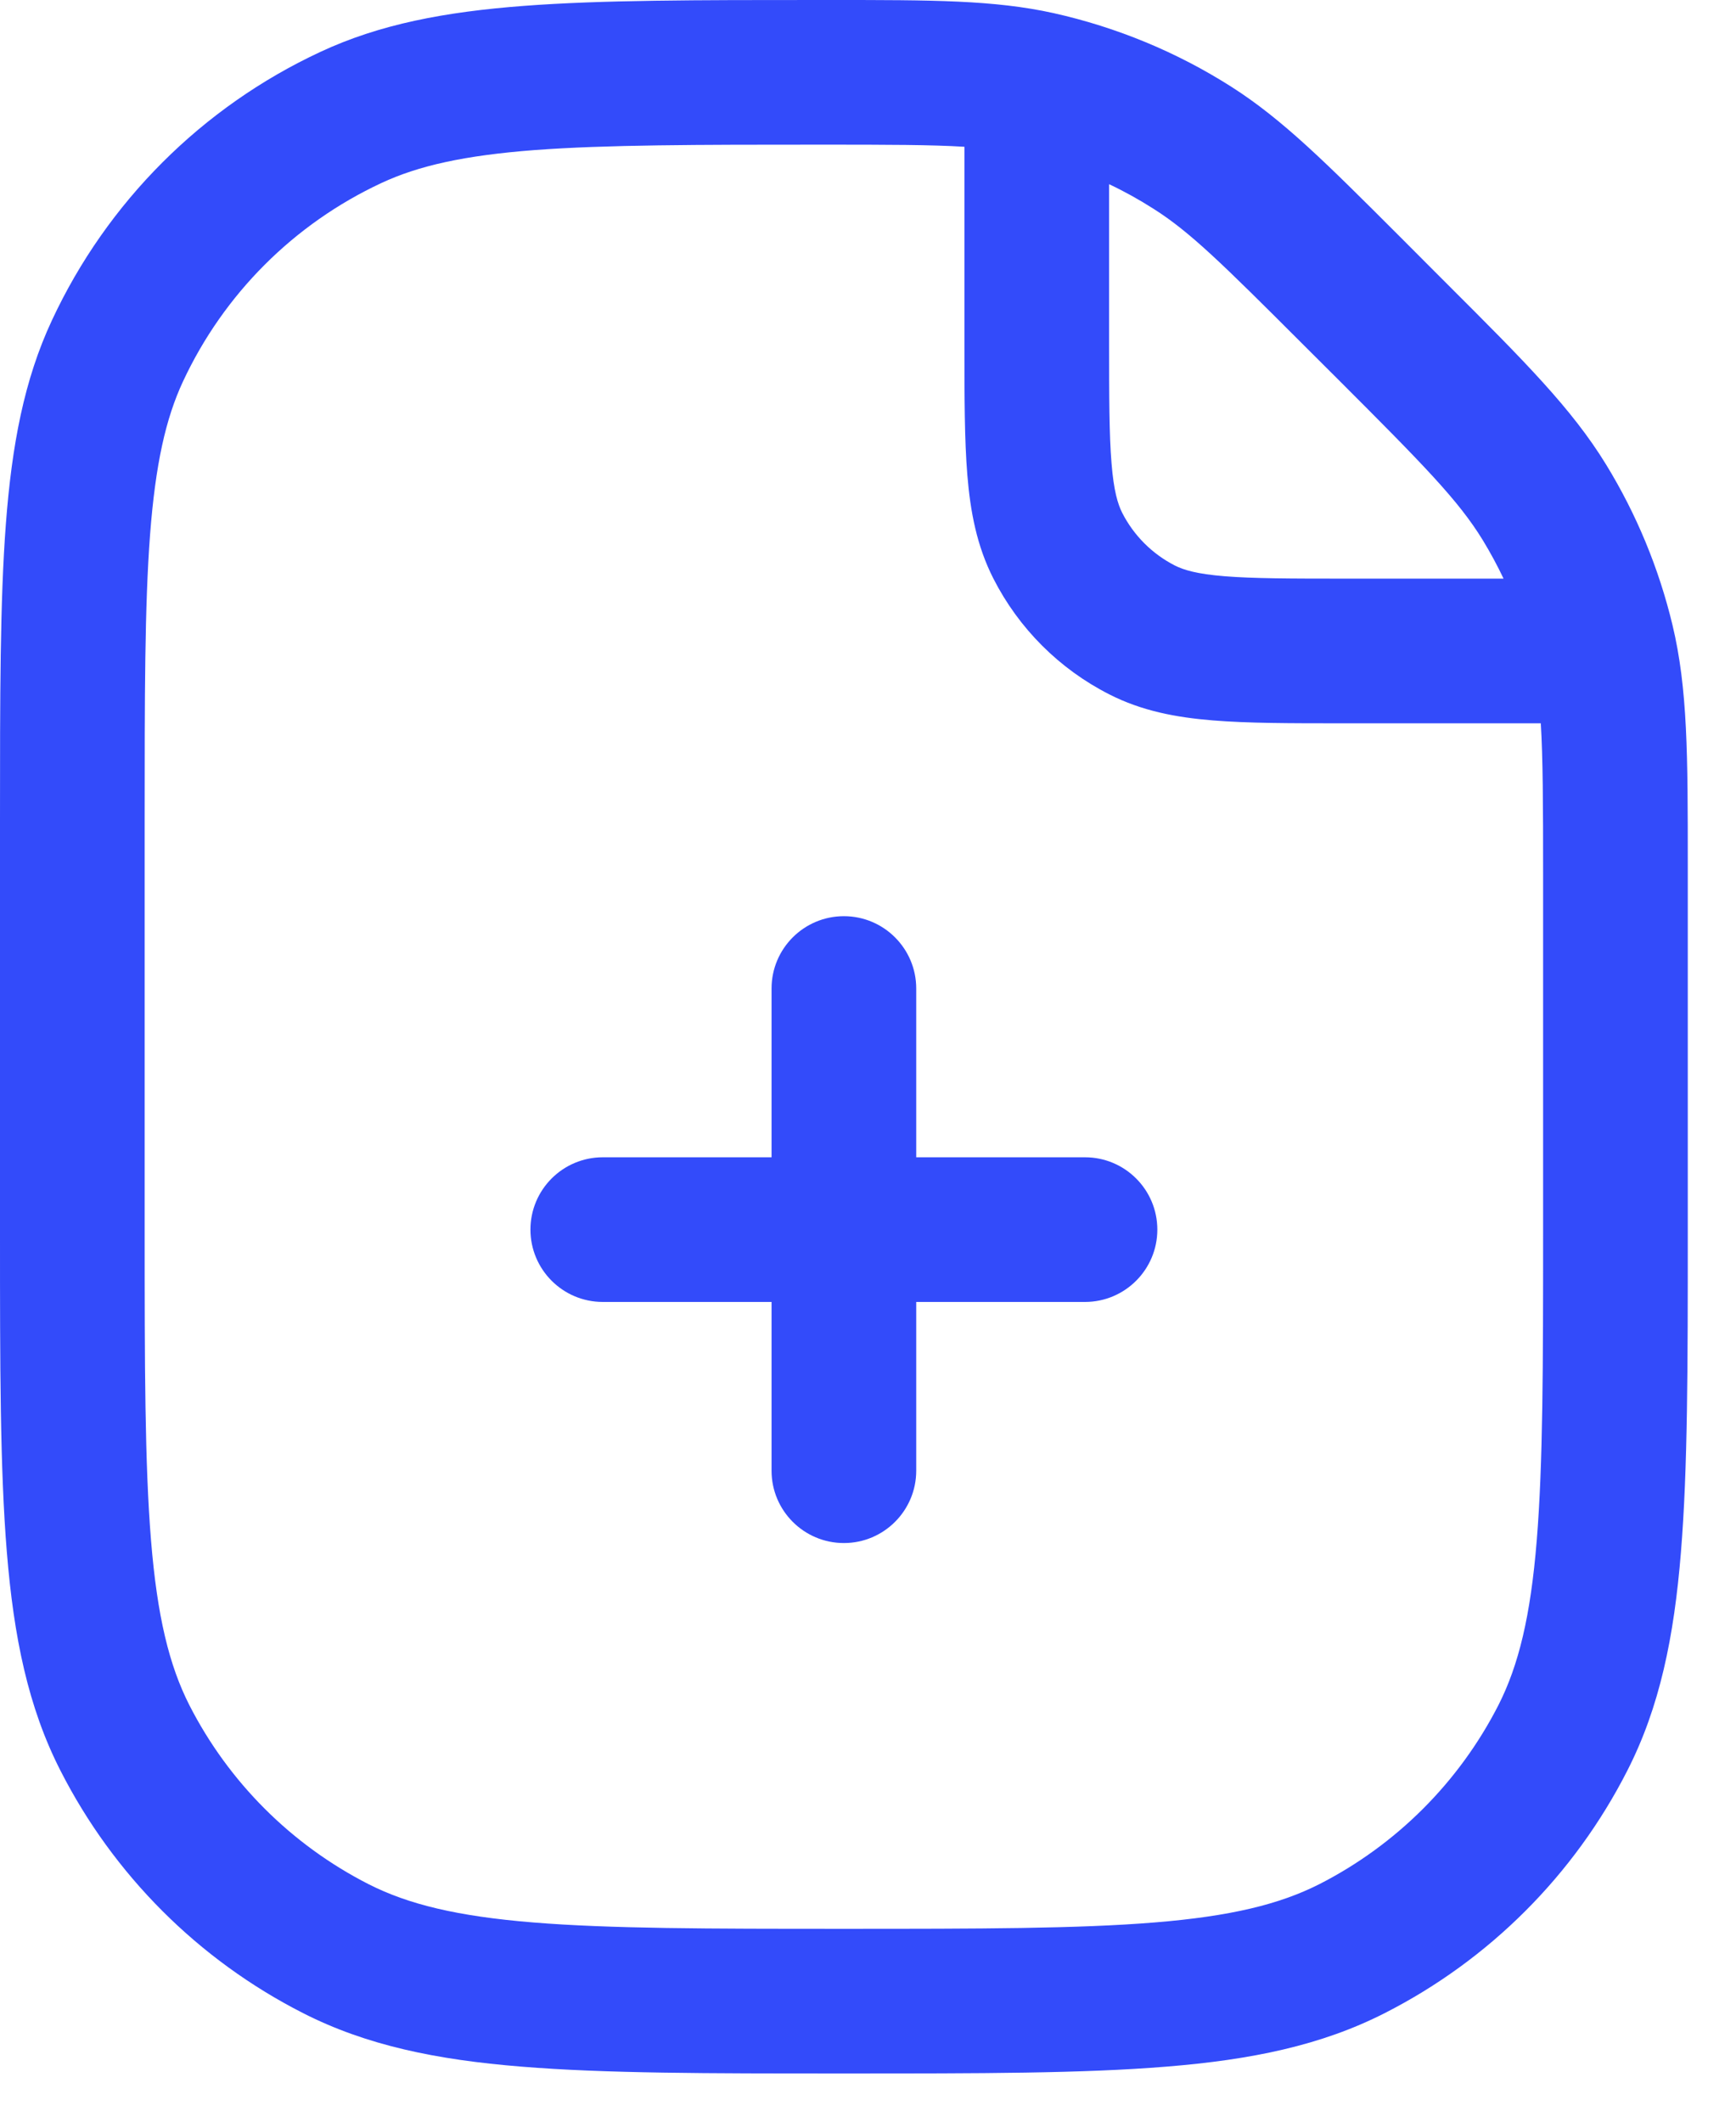 <svg width="18" height="22" viewBox="0 0 18 22" fill="none" xmlns="http://www.w3.org/2000/svg">
<path fill-rule="evenodd" clip-rule="evenodd" d="M10 1.522C9.661 1.501 9.216 1.5 8.528 1.5C7.221 1.5 6.283 1.501 5.544 1.556C4.813 1.612 4.34 1.718 3.954 1.898C3.048 2.321 2.321 3.048 1.898 3.954C1.718 4.34 1.612 4.813 1.556 5.544C1.5 6.283 1.5 7.221 1.5 8.528V12.75C1.5 14.162 1.501 15.177 1.566 15.973C1.63 16.76 1.754 17.268 1.963 17.68C2.371 18.479 3.021 19.129 3.821 19.537C4.232 19.746 4.74 19.87 5.527 19.934C6.323 19.999 7.337 20 8.75 20C10.162 20 11.177 19.999 11.973 19.934C12.76 19.87 13.268 19.746 13.68 19.537C14.479 19.129 15.129 18.479 15.537 17.68C15.746 17.268 15.87 16.76 15.934 15.973C15.999 15.177 16 14.162 16 12.75V9.064C16 8.338 15.998 7.863 15.976 7.5H13.95H13.92C13.385 7.5 12.94 7.5 12.575 7.47C12.195 7.439 11.839 7.372 11.502 7.2C10.984 6.937 10.563 6.516 10.3 5.999C10.128 5.661 10.061 5.305 10.03 4.925C10 4.56 10 4.115 10 3.58V3.55V1.522ZM15.59 6C15.525 5.863 15.453 5.73 15.374 5.6C15.122 5.189 14.767 4.827 13.877 3.937L13.498 3.559C12.674 2.735 12.339 2.405 11.962 2.166C11.813 2.071 11.659 1.985 11.5 1.91V3.55C11.5 4.122 11.501 4.507 11.525 4.803C11.548 5.09 11.59 5.227 11.636 5.318C11.756 5.553 11.947 5.744 12.182 5.864C12.273 5.91 12.41 5.952 12.697 5.975C12.993 5.999 13.378 6 13.95 6H15.59ZM10.924 0.136C10.308 -0 9.665 -0 8.62 6.29028e-06L8.528 1.27872e-05L8.497 1.2668e-05C7.228 8.73407e-06 6.233 5.57502e-06 5.431 0.061C4.615 0.123 3.938 0.25 3.32 0.539C2.095 1.11 1.11 2.095 0.539 3.32C0.25 3.938 0.123 4.615 0.061 5.431C-7.07587e-06 6.233 -3.91683e-06 7.228 7.66844e-08 8.497V8.528V12.75V12.784C-4.63208e-06 14.155 -8.26797e-06 15.231 0.071 16.095C0.143 16.975 0.291 17.702 0.627 18.36C1.178 19.442 2.058 20.322 3.14 20.873C3.798 21.209 4.525 21.358 5.405 21.429C6.269 21.5 7.345 21.5 8.716 21.5H8.716H8.75H8.784H8.784C10.155 21.5 11.231 21.5 12.095 21.429C12.975 21.358 13.702 21.209 14.36 20.873C15.442 20.322 16.322 19.442 16.873 18.36C17.209 17.702 17.358 16.975 17.429 16.095C17.5 15.231 17.5 14.155 17.5 12.784V12.784V12.75V9.064L17.5 8.965C17.5 7.836 17.5 7.141 17.341 6.479C17.2 5.892 16.968 5.331 16.653 4.817C16.297 4.236 15.805 3.744 15.007 2.947L15.007 2.947L14.937 2.877L14.559 2.498L14.494 2.433C13.755 1.694 13.3 1.239 12.768 0.9C12.203 0.54 11.578 0.282 10.924 0.136ZM8.75 9.5C9.164 9.5 9.5 9.836 9.5 10.25V12H11.25C11.664 12 12 12.336 12 12.75C12 13.164 11.664 13.5 11.25 13.5H9.5V15.25C9.5 15.664 9.164 16 8.75 16C8.336 16 8 15.664 8 15.25V13.5H6.25C5.836 13.5 5.5 13.164 5.5 12.75C5.5 12.336 5.836 12 6.25 12H8V10.25C8 9.836 8.336 9.5 8.75 9.5Z" fill="#334BFA"/>
</svg>
